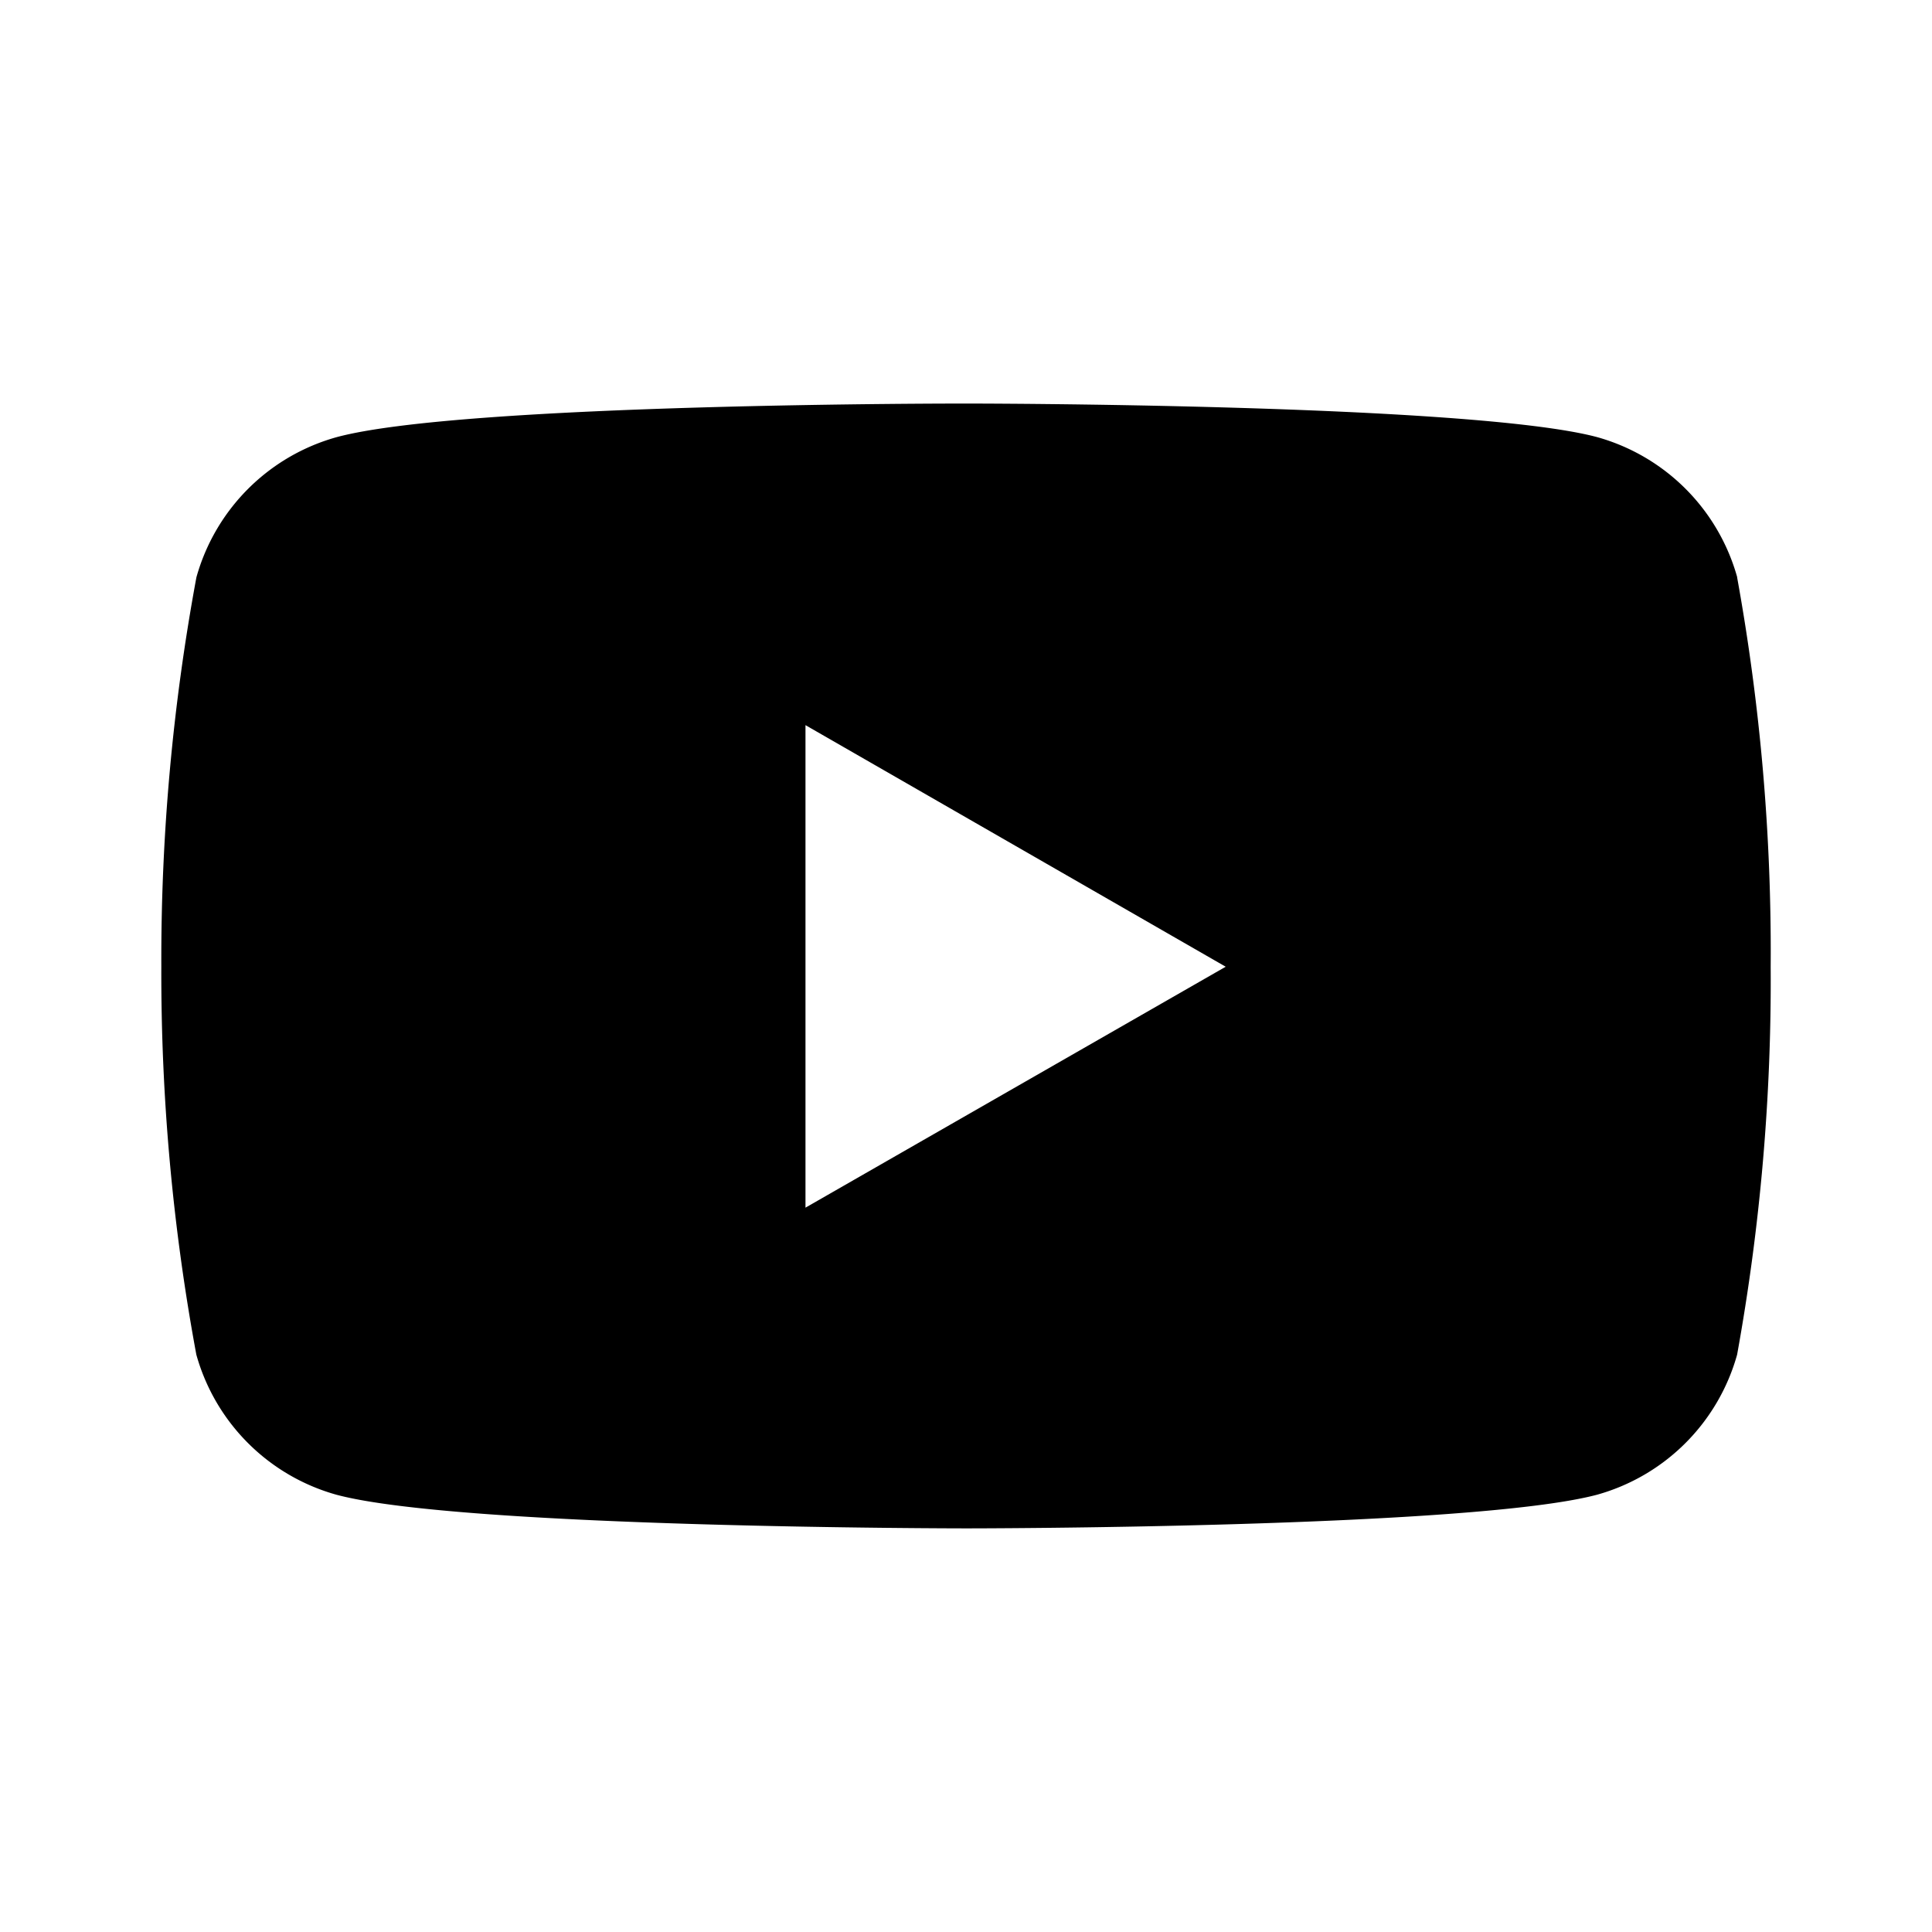 <svg
  width="24"
  height="24"
  viewBox="0 0 24 24"
  xmlns="http://www.w3.org/2000/svg"
>
  <path d="M21.58 7.17a2.506 2.506 0 0 0-1.74-1.74c-1.56-.417-7.83-.417-7.83-.417s-6.257-.008-7.83.418a2.506 2.506 0 0 0-1.74 1.74 26.038 26.038 0 0 0-.436 4.837c-.005 1.617.14 3.23.435 4.82a2.506 2.506 0 0 0 1.74 1.74c1.557.418 7.83.418 7.83.418s6.255 0 7.83-.418a2.506 2.506 0 0 0 1.74-1.74c.288-1.59.428-3.204.417-4.82a26.05 26.05 0 0 0-.417-4.837zM10.006 15V9.008l5.22 3.001-5.22 2.993z" />
</svg>

